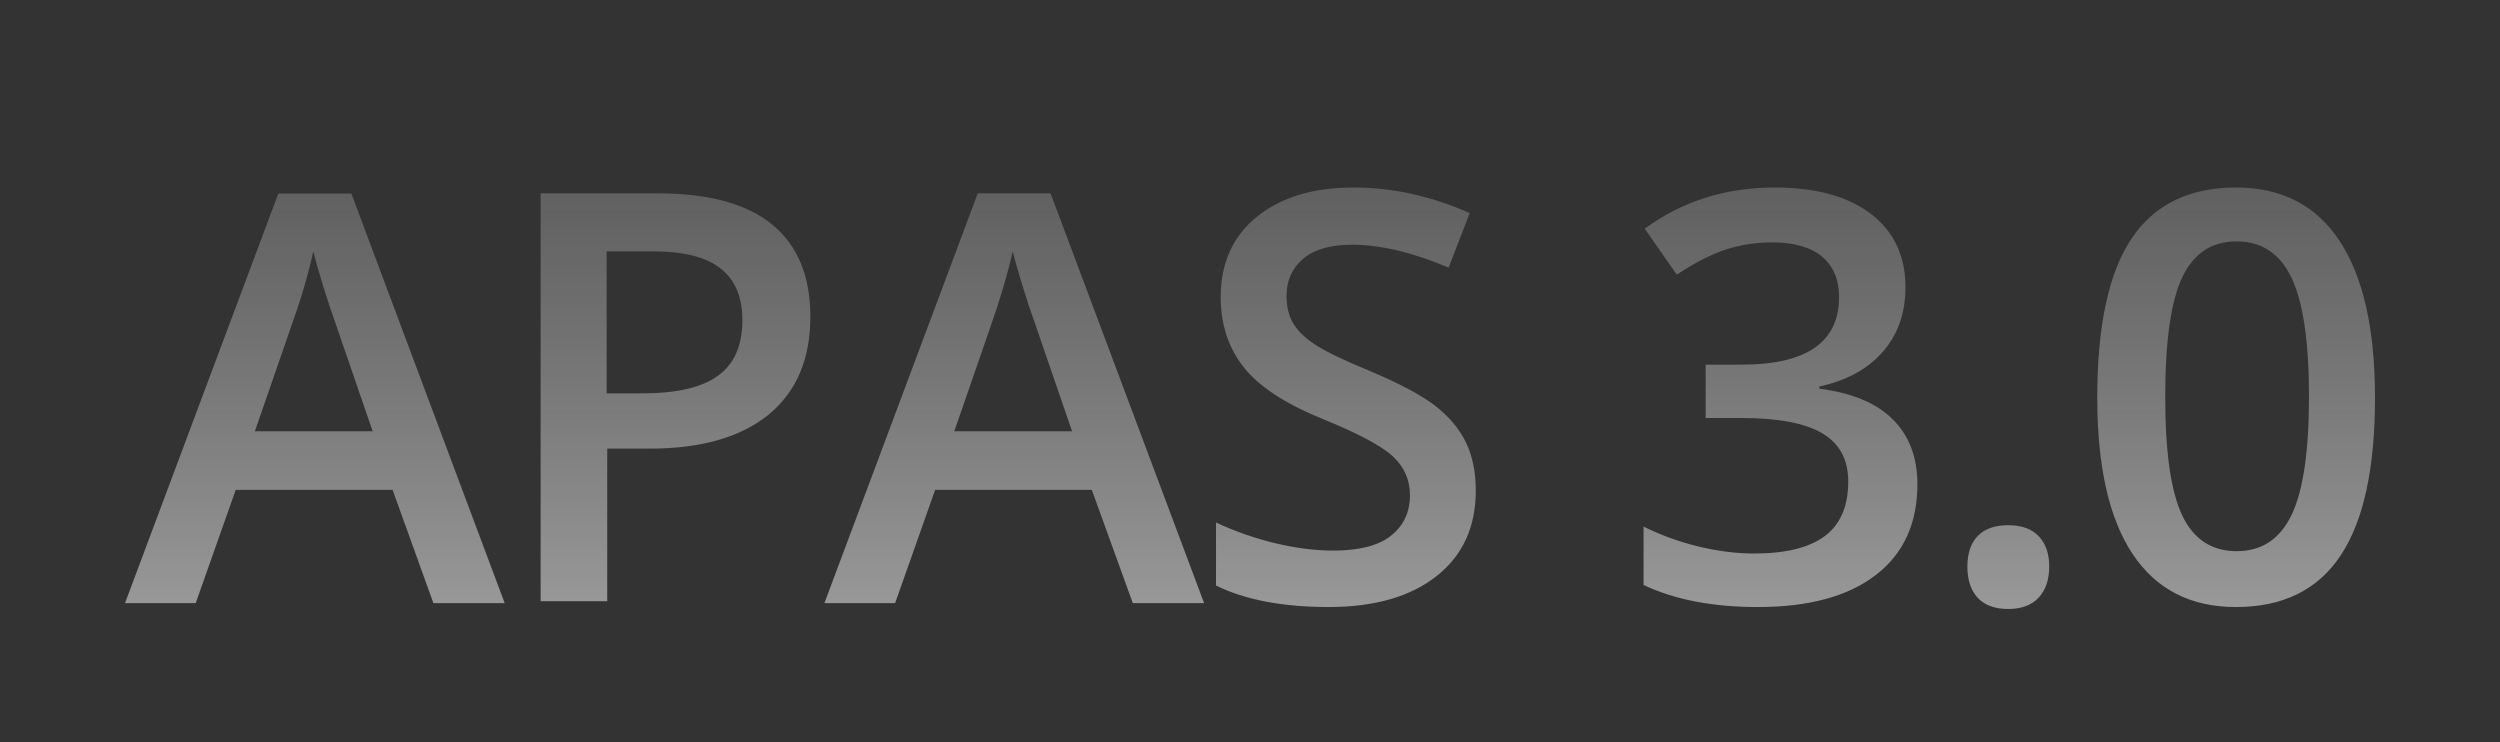 <svg version="1.2" xmlns="http://www.w3.org/2000/svg" viewBox="0 0 1280 380" width="1280" height="380"><rect x="0" y="0" width="1280" height="380" fill="#333333" stroke="none"/><defs><linearGradient id="P" gradientUnits="userSpaceOnUse"/><linearGradient id="g1" x2="1" href="#P" gradientTransform="matrix(0,331.407,-1769.142,0,640,-19.535)"><stop stop-color="#bbb7b7" stop-opacity=".01"/><stop offset=".34" stop-color="#ccc" stop-opacity=".29"/><stop offset="1" stop-color="#fff" stop-opacity=".5"/></linearGradient></defs><style>.a{fill:none}.b{fill:url(#g1)}</style><path fill-rule="evenodd" class="a" d="m-640 0h2560v964h-2560z"/><path fill-rule="evenodd" class="b" d="m64 308.8l78.5-209.7h37.4l78.5 209.7h-36.5l-20.9-58h-80.3l-20.5 58zm107.4-144.4q-2.1-5.6-5.9-17.8-3.7-12.2-5.1-17.9-3.8 17.5-11.2 38.1l-18.7 54h60.3zm105.4 143.4v-208.8h60.1q39.1 0 58.5 16 19.5 16 19.5 47.1 0 32.7-21.4 50.2-21.4 17.4-60.9 17.4h-21.7v78.1zm90.9-115.5q12.4-9 12.4-28.3 0-17.8-11.1-26.5-11.1-8.8-34.5-8.8h-23.9v72.7h18.2q26.6 0 38.9-9.1zm54.4 116.5l78.5-209.8h37.3l78.6 209.8h-36.5l-21-58h-80.2l-20.5 58zm107.4-144.4q-2.1-5.6-5.9-17.8-3.7-12.2-5.1-17.9-3.9 17.4-11.2 38.1l-18.7 54h60.3zm93.1 135.4v-32.3q14.2 6.7 30.2 10.6 16 3.8 29.8 3.8 20.1 0 29.7-7.7 9.6-7.7 9.6-20.7 0-11.7-8.8-19.9-8.8-8.1-36.4-19.3-28.4-11.6-40-26.4-11.7-14.9-11.7-35.8 0-26.1 18.5-41.1 18.5-15 49.6-15 29.8 0 59.4 13.1l-10.8 27.9q-27.7-11.7-49.5-11.7-16.5 0-25 7.2-8.5 7.2-8.5 19.1 0 8.1 3.4 13.9 3.4 5.8 11.2 10.9 7.8 5.2 28.2 13.6 22.8 9.6 33.5 17.9 10.6 8.3 15.6 18.7 5 10.4 5 24.6 0 27.9-20 43.7-20.1 15.9-55.3 15.9-35.3 0-57.7-11zm218.9-0.3v-29.9q13.3 6.6 28.1 10.2 14.9 3.6 28.5 3.6 24.3 0 36.3-9 11.9-9 11.9-27.9 0-16.7-13.2-24.6-13.3-7.9-41.7-7.9h-18.1v-27.3h18.4q49.9 0 49.9-34.6 0-13.4-8.7-20.7-8.7-7.3-25.6-7.3-11.9 0-22.8 3.4-11 3.3-26 13.1l-16.4-23.5q28.7-21.1 66.6-21.1 31.5 0 49.2 13.5 17.7 13.6 17.7 37.5 0 19.9-11.6 33.1-11.5 13.2-32.5 17.8v1.1q25.1 3.2 37.6 15.7 12.6 12.5 12.6 33.2 0 30.2-21.3 46.5-21.2 16.4-60.4 16.4-34.7 0-58.5-11.3zm171.1 6.6q-5.3-5.8-5.3-16 0-10.2 5.3-15.7 5.4-5.5 15.6-5.5 10.3 0 15.7 5.7 5.3 5.7 5.3 15.5 0 10-5.4 15.9-5.5 5.8-15.6 5.8-10.2 0-15.6-5.7zm79.2-22.6q-18-27.2-18-79.9 0-55.2 17.5-81.4 17.6-26.2 53.5-26.2 35.1 0 53.1 27.4 18.1 27.4 18.1 80.2 0 54.4-17.6 80.8-17.5 26.4-53.6 26.4-34.9 0-53-27.3zm81.5-19.9q8.9-18.5 8.9-60.6 0-41.9-8.9-60.7-8.9-18.7-28.1-18.7-19.2 0-27.9 18.4-8.7 18.4-8.7 61 0 42.7 8.7 60.9 8.7 18.3 27.9 18.3 19.2 0 28.1-18.6z"/></svg>